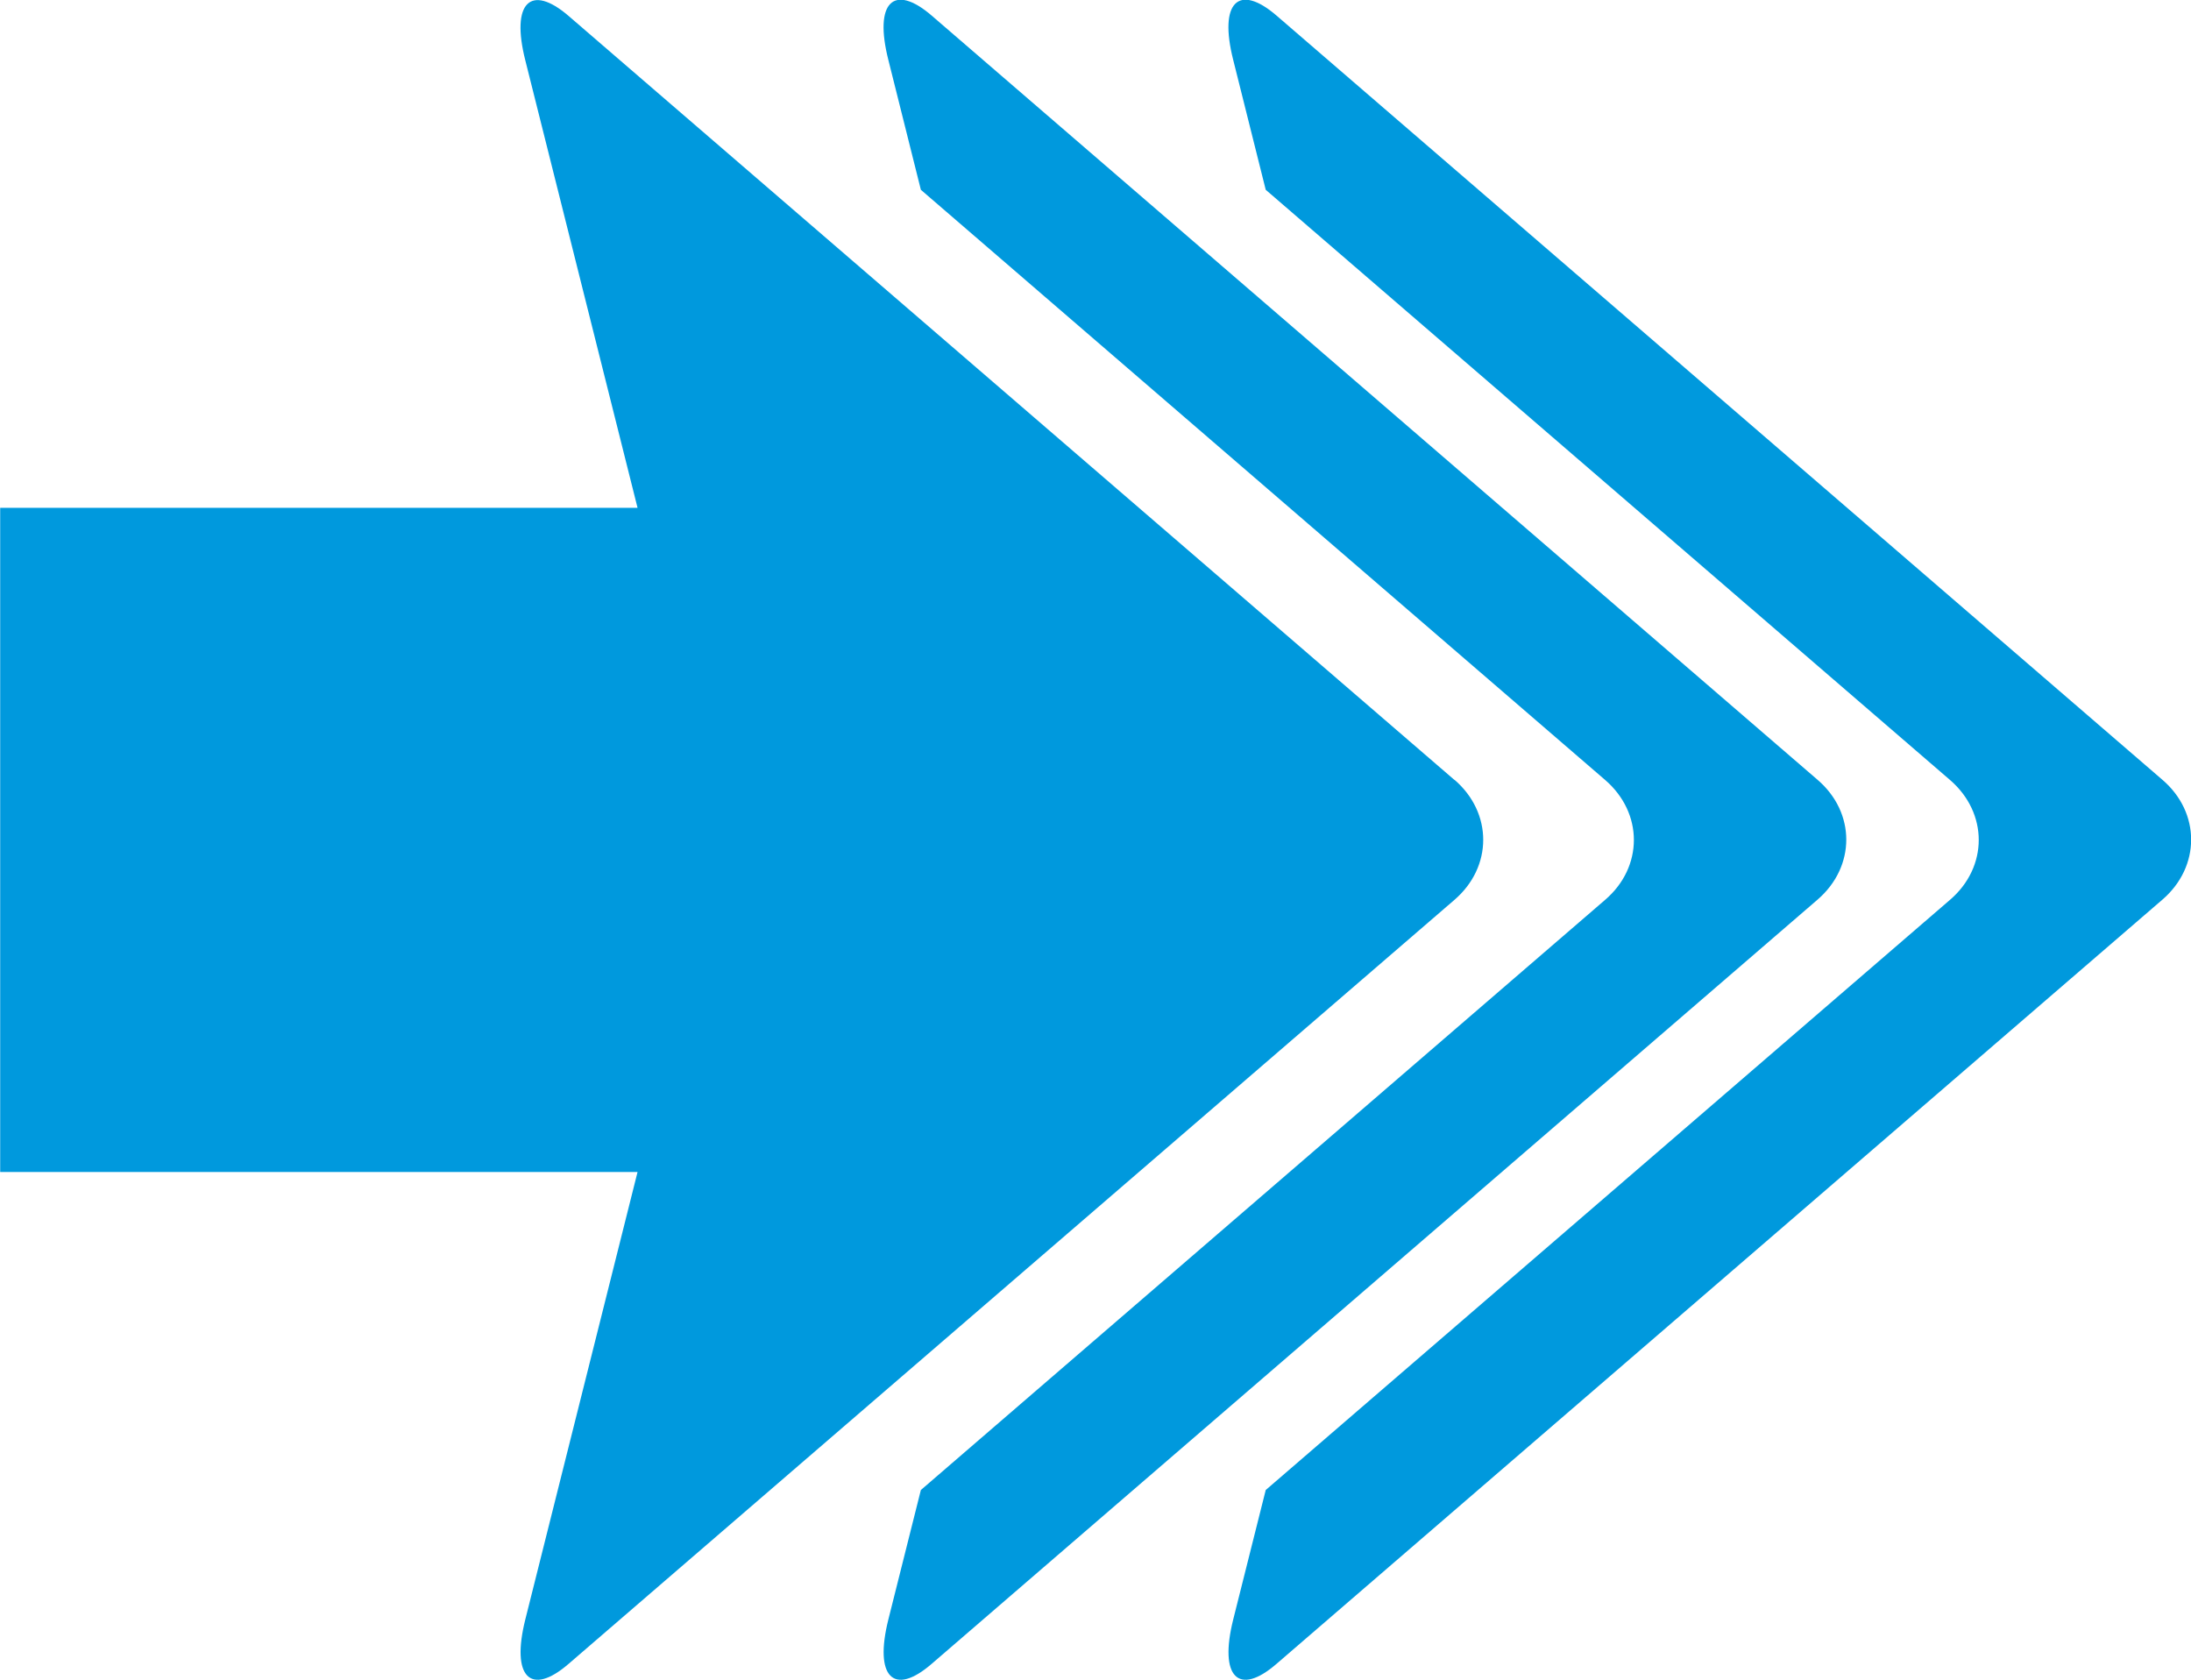 <?xml version="1.0" encoding="UTF-8" standalone="no"?>
<!-- Created with Inkscape (http://www.inkscape.org/) -->

<svg
   xmlns:dc="http://purl.org/dc/elements/1.1/"
   xmlns:cc="http://creativecommons.org/ns#"
   xmlns:rdf="http://www.w3.org/1999/02/22-rdf-syntax-ns#"
   xmlns:svg="http://www.w3.org/2000/svg"
   xmlns="http://www.w3.org/2000/svg"
   xmlns:sodipodi="http://sodipodi.sourceforge.net/DTD/sodipodi-0.dtd"
   xmlns:inkscape="http://www.inkscape.org/namespaces/inkscape"
   width="11.925mm"
   height="9.144mm"
   viewBox="0 0 11.925 9.144"
   version="1.1"
   id="svg884"
   inkscape:version="0.92.4 (5da689c313, 2019-01-14)"
   sodipodi:docname="Export.svg">
  <defs
     id="defs878" />
  <sodipodi:namedview
     id="base"
     pagecolor="#ffffff"
     bordercolor="#666666"
     borderopacity="1.0"
     inkscape:pageopacity="0.0"
     inkscape:pageshadow="2"
     inkscape:zoom="0.35"
     inkscape:cx="1142.5354"
     inkscape:cy="-362.72"
     inkscape:document-units="mm"
     inkscape:current-layer="layer1"
     showgrid="false"
     inkscape:window-width="1680"
     inkscape:window-height="987"
     inkscape:window-x="-8"
     inkscape:window-y="20"
     inkscape:window-maximized="1" />
  <g
     inkscape:label="Layer 1"
     inkscape:groupmode="layer"
     id="layer1"
     transform="translate(196.463,-43.72)">
    <g
       transform="translate(-255.71,-21.678)"
       id="g864">
      <path
         sodipodi:nodetypes="ccccccccccc"
         inkscape:connector-curvature="0"
         d="m 67.163,69.643 -4.821,-4.158 c -0.208,-0.179 -0.315,-0.071 -0.236,0.241 l 0.611,2.436 h -3.469 v 3.615 h 3.469 l -0.611,2.436 c -0.078,0.312 0.028,0.421 0.236,0.241 l 4.821,-4.158 c 0.209,-0.18 0.209,-0.474 0,-0.654 z"
         id="path4795"
         style="fill:#0099dd;fill-opacity:1;stroke-width:0.222" />
      <path
         sodipodi:nodetypes="ccccccccccc"
         inkscape:connector-curvature="0"
         id="path4803"
         d="m 64.259,66.431 3.724,3.212 c 0.209,0.18 0.209,0.474 0,0.653 l -3.724,3.212 -0.177,0.705 c -0.078,0.312 0.028,0.421 0.236,0.241 l 4.821,-4.159 c 0.209,-0.18 0.209,-0.474 0,-0.653 l -4.821,-4.159 c -0.208,-0.179 -0.315,-0.071 -0.236,0.241 z"
         style="fill:#0099dd;fill-opacity:1;stroke-width:0.222" />
      <path
         style="fill:#0099dd;fill-opacity:1;stroke-width:0.222"
         d="m 66.136,66.431 3.724,3.212 c 0.209,0.18 0.209,0.474 0,0.653 l -3.724,3.212 -0.177,0.705 c -0.078,0.312 0.028,0.421 0.236,0.241 l 4.821,-4.159 c 0.209,-0.18 0.209,-0.474 0,-0.653 l -4.821,-4.159 c -0.208,-0.179 -0.315,-0.071 -0.236,0.241 z"
         id="path5191"
         inkscape:connector-curvature="0"
         sodipodi:nodetypes="ccccccccccc" />
    </g>
  </g>
</svg>
